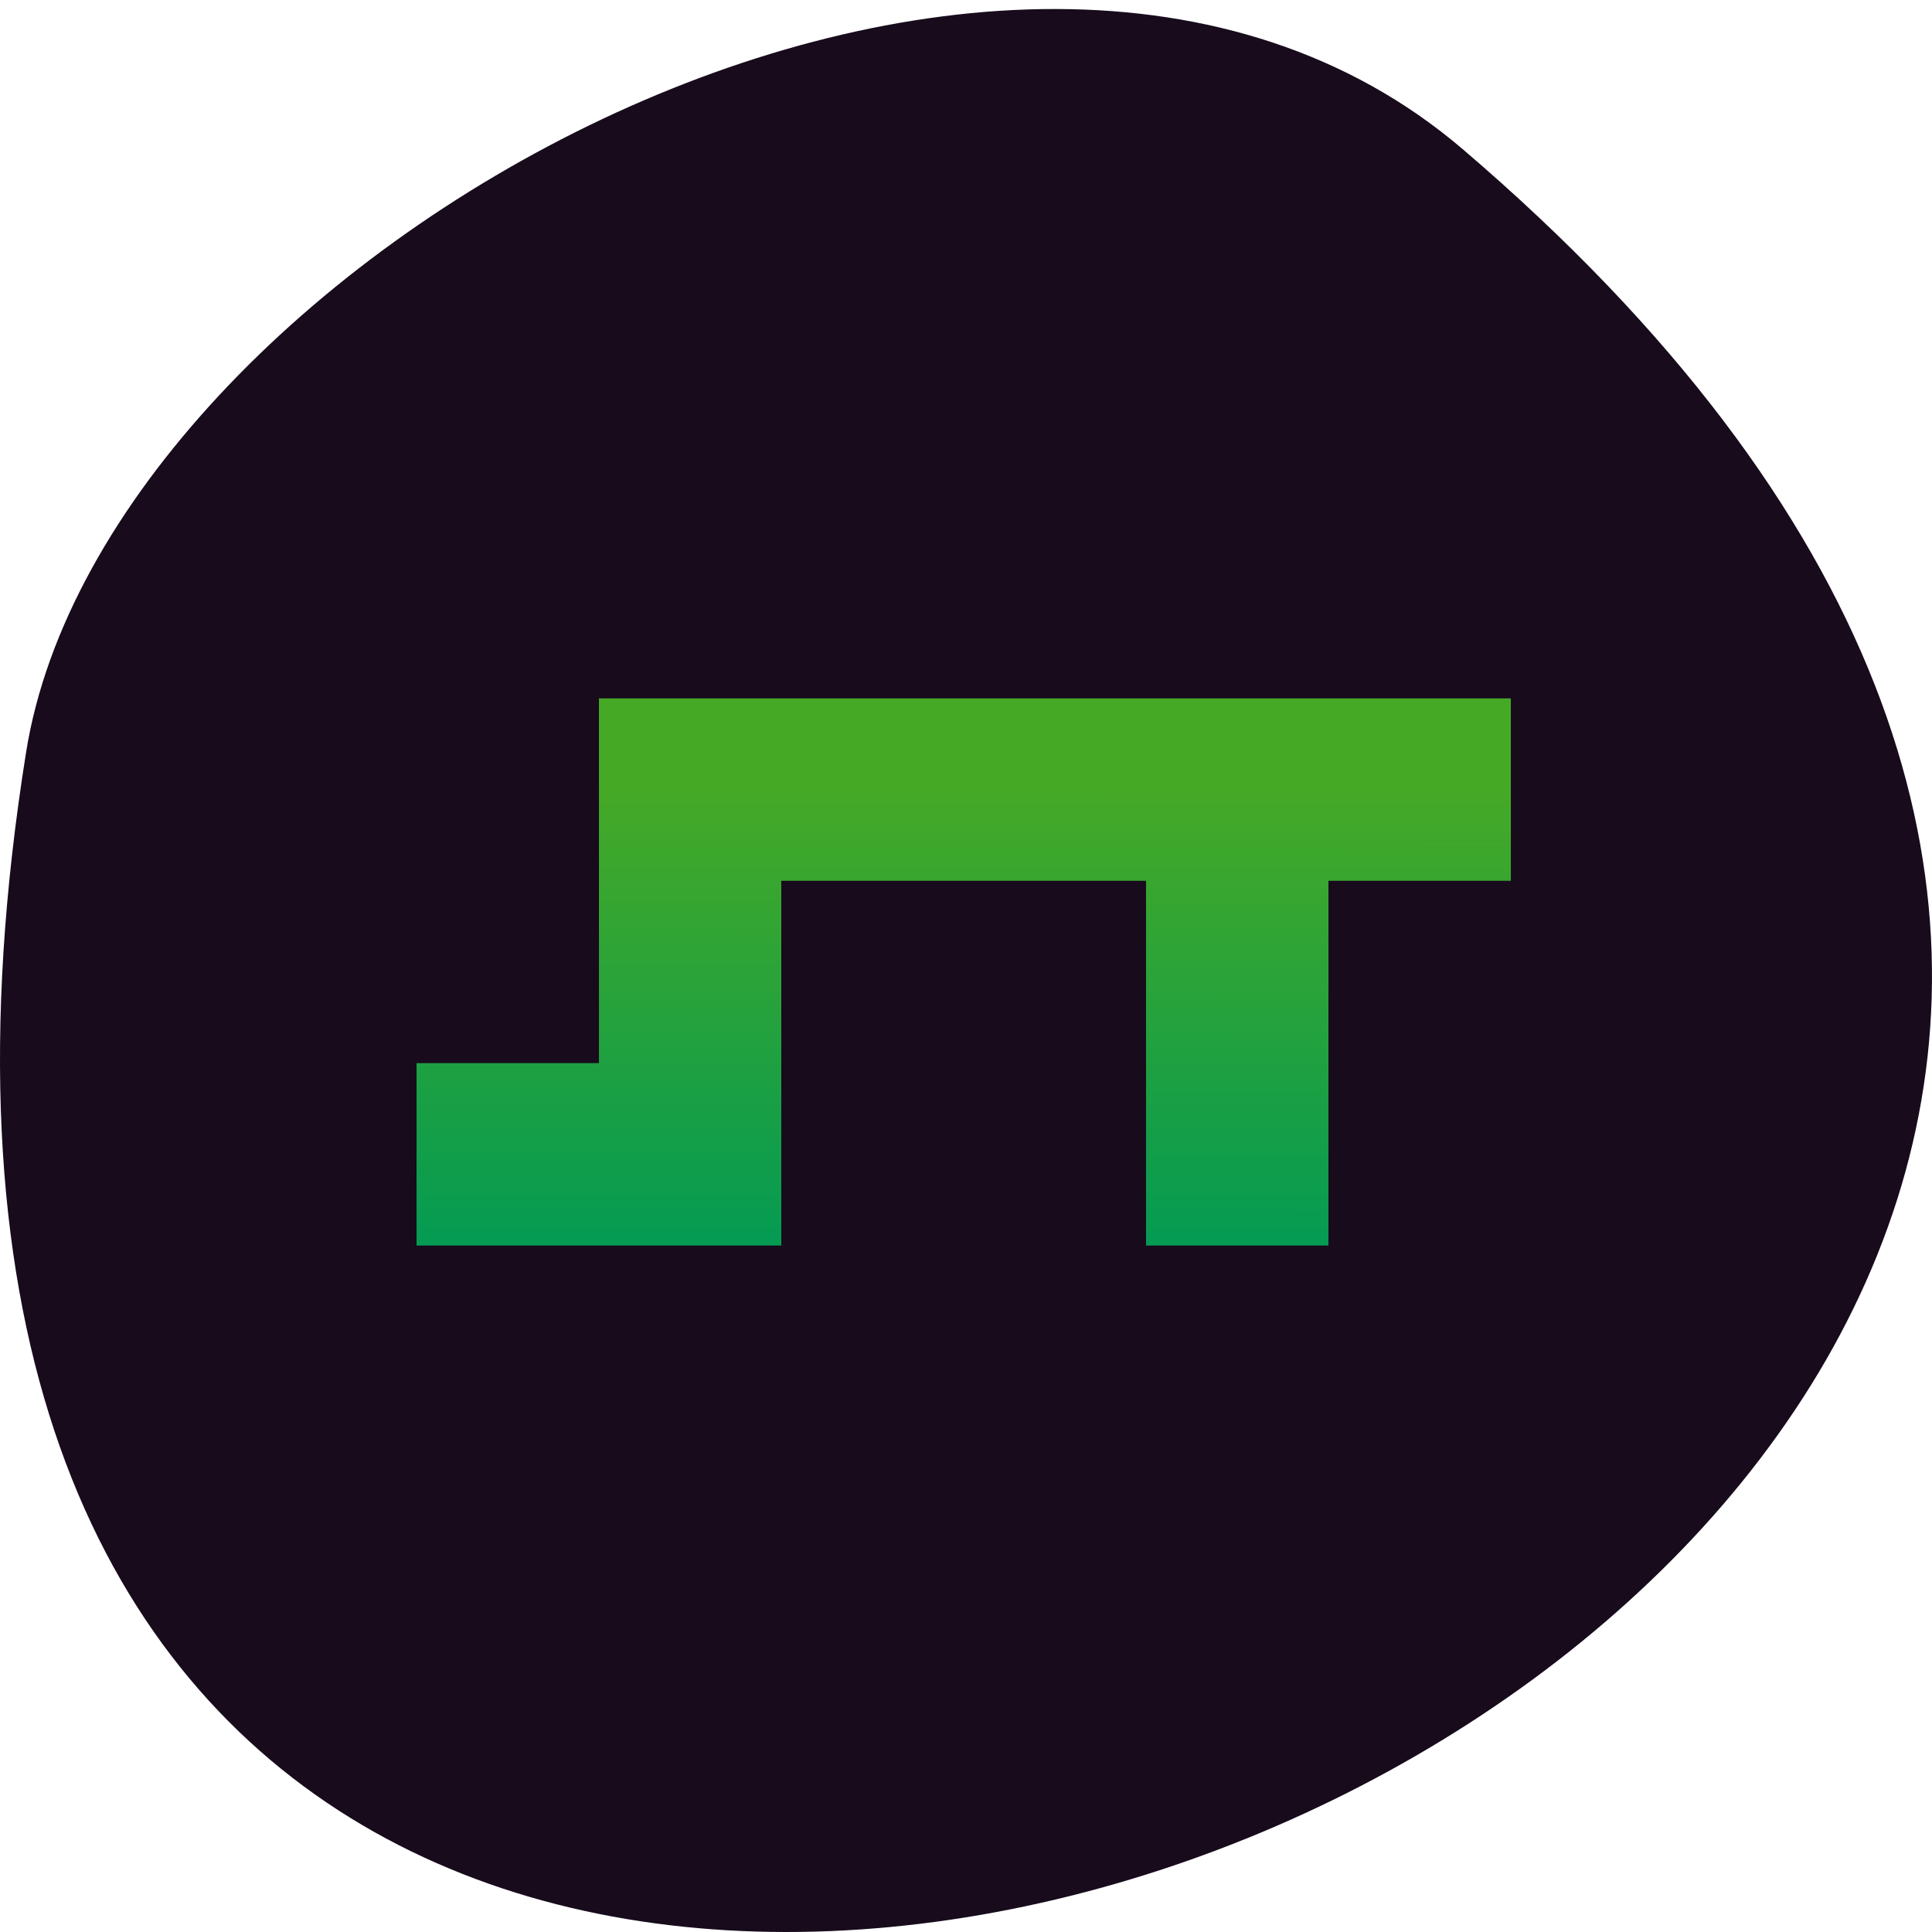 <svg xmlns="http://www.w3.org/2000/svg" viewBox="0 0 256 256"><defs><filter color-interpolation-filters="sRGB" filterUnits="objectBoundingBox" height="1024" width="1024" y="-512" x="-512" id="0"><feGaussianBlur stdDeviation="4.294" in="SourceGraphic"/><feOffset result="pf_100_offsetBlur" dy="0" dx="0"/><feFlood flood-opacity="0.4" flood-color="#000"/><feComposite result="pf_100_dropShadow" operator="in" in2="pf_100_offsetBlur"/><feBlend mode="normal" in2="pf_100_dropShadow" in="SourceGraphic"/></filter><linearGradient gradientUnits="userSpaceOnUse" gradientTransform="matrix(145 0 0 72.5 55.5 91.75)" y2="0.158" x2="0.512" y1="1.06" x1="0.51" id="1"><stop stop-color="#009a56" offset="0%"/><stop stop-color="#46a926" offset="100%"/></linearGradient></defs><path d="m 193.83 19.777 c 225.34 192.51 -237.98 377.62 -190.37 79.886 10.438 -65.28 129.65 -131.76 190.37 -79.886 z" fill="#170b1c" color="#000"/><g transform="translate(-0.305 0.789)"><g filter="url(#0)"><path d="M 55.5,140.08 H 79.67 V 91.75 H 200.5 v 24.17 h -24.17 v 48.33 h -24.17 v -48.33 h -48.33 v 48.33 H 55.5 v -24.17 z" fill="url(#1)"/></g></g></svg>
